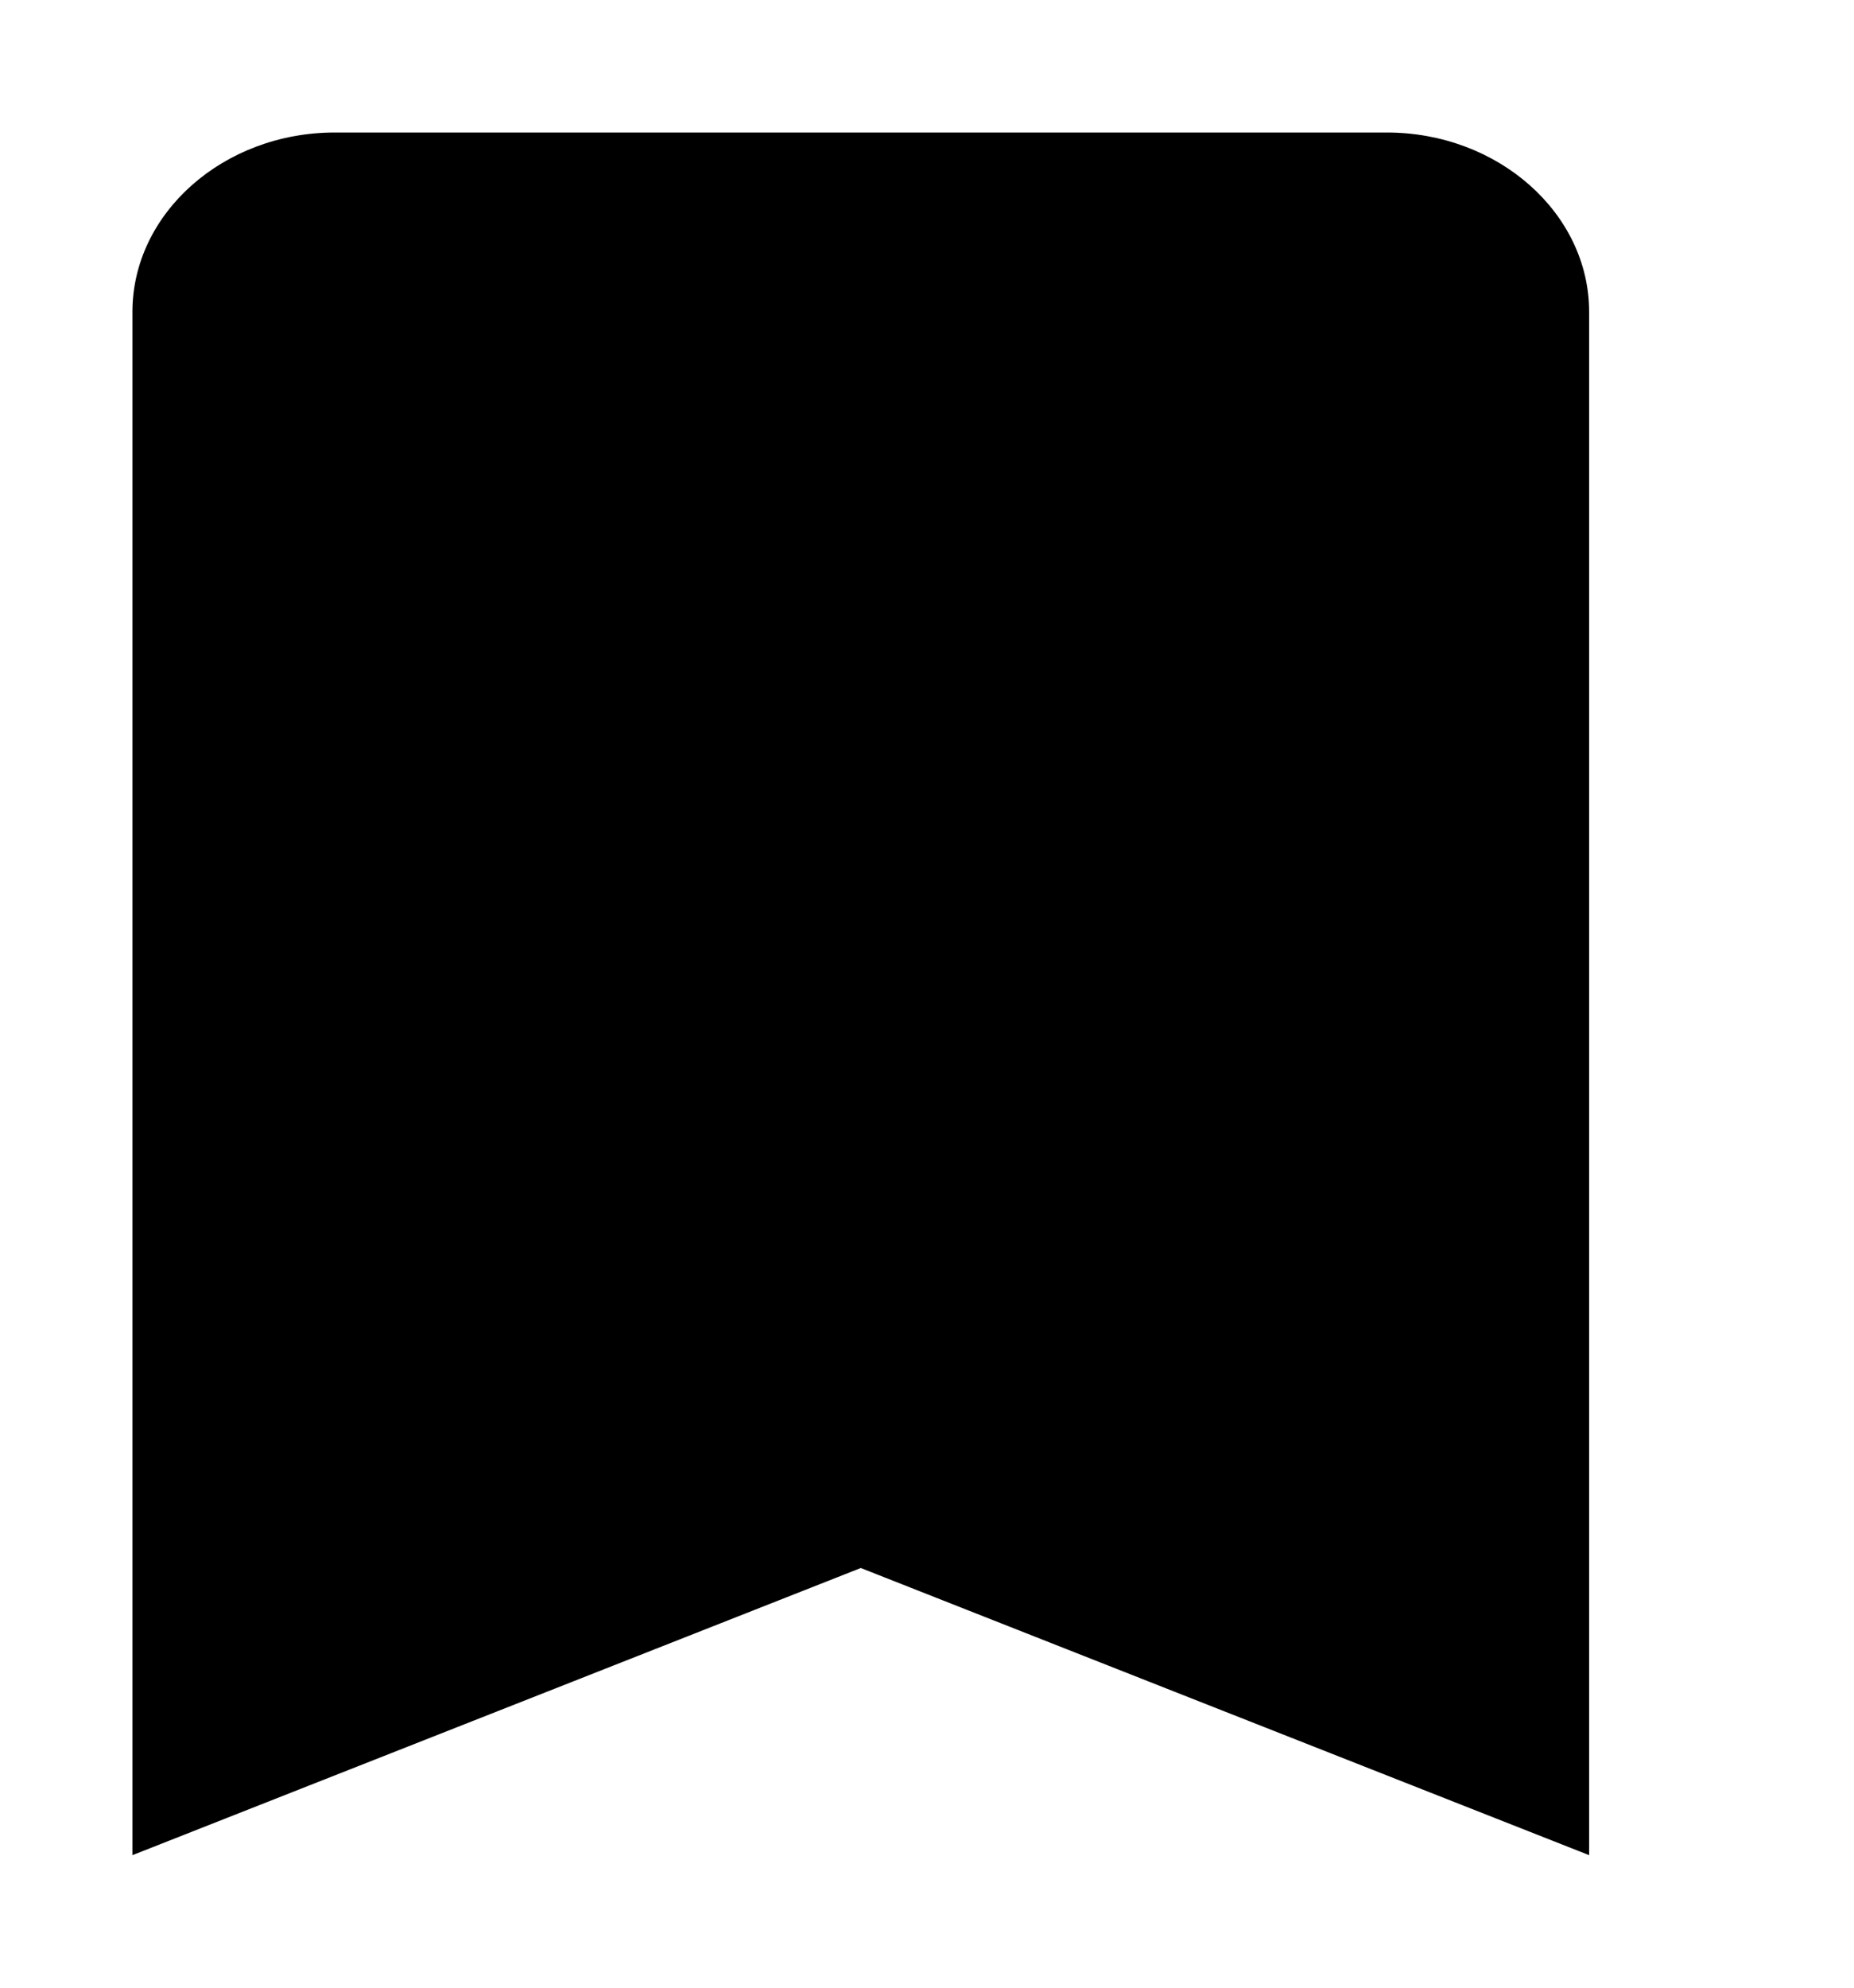 <svg  viewBox="0 0 14 15" fill="currentColor" xmlns="http://www.w3.org/2000/svg">
<path d="M10.472 1H2.528C1.687 1 1 1.609 1 2.354V14L6.5 11.833L12 14V2.354C12 1.609 11.313 1 10.472 1Z" fill="currentColor"/>
</svg>
